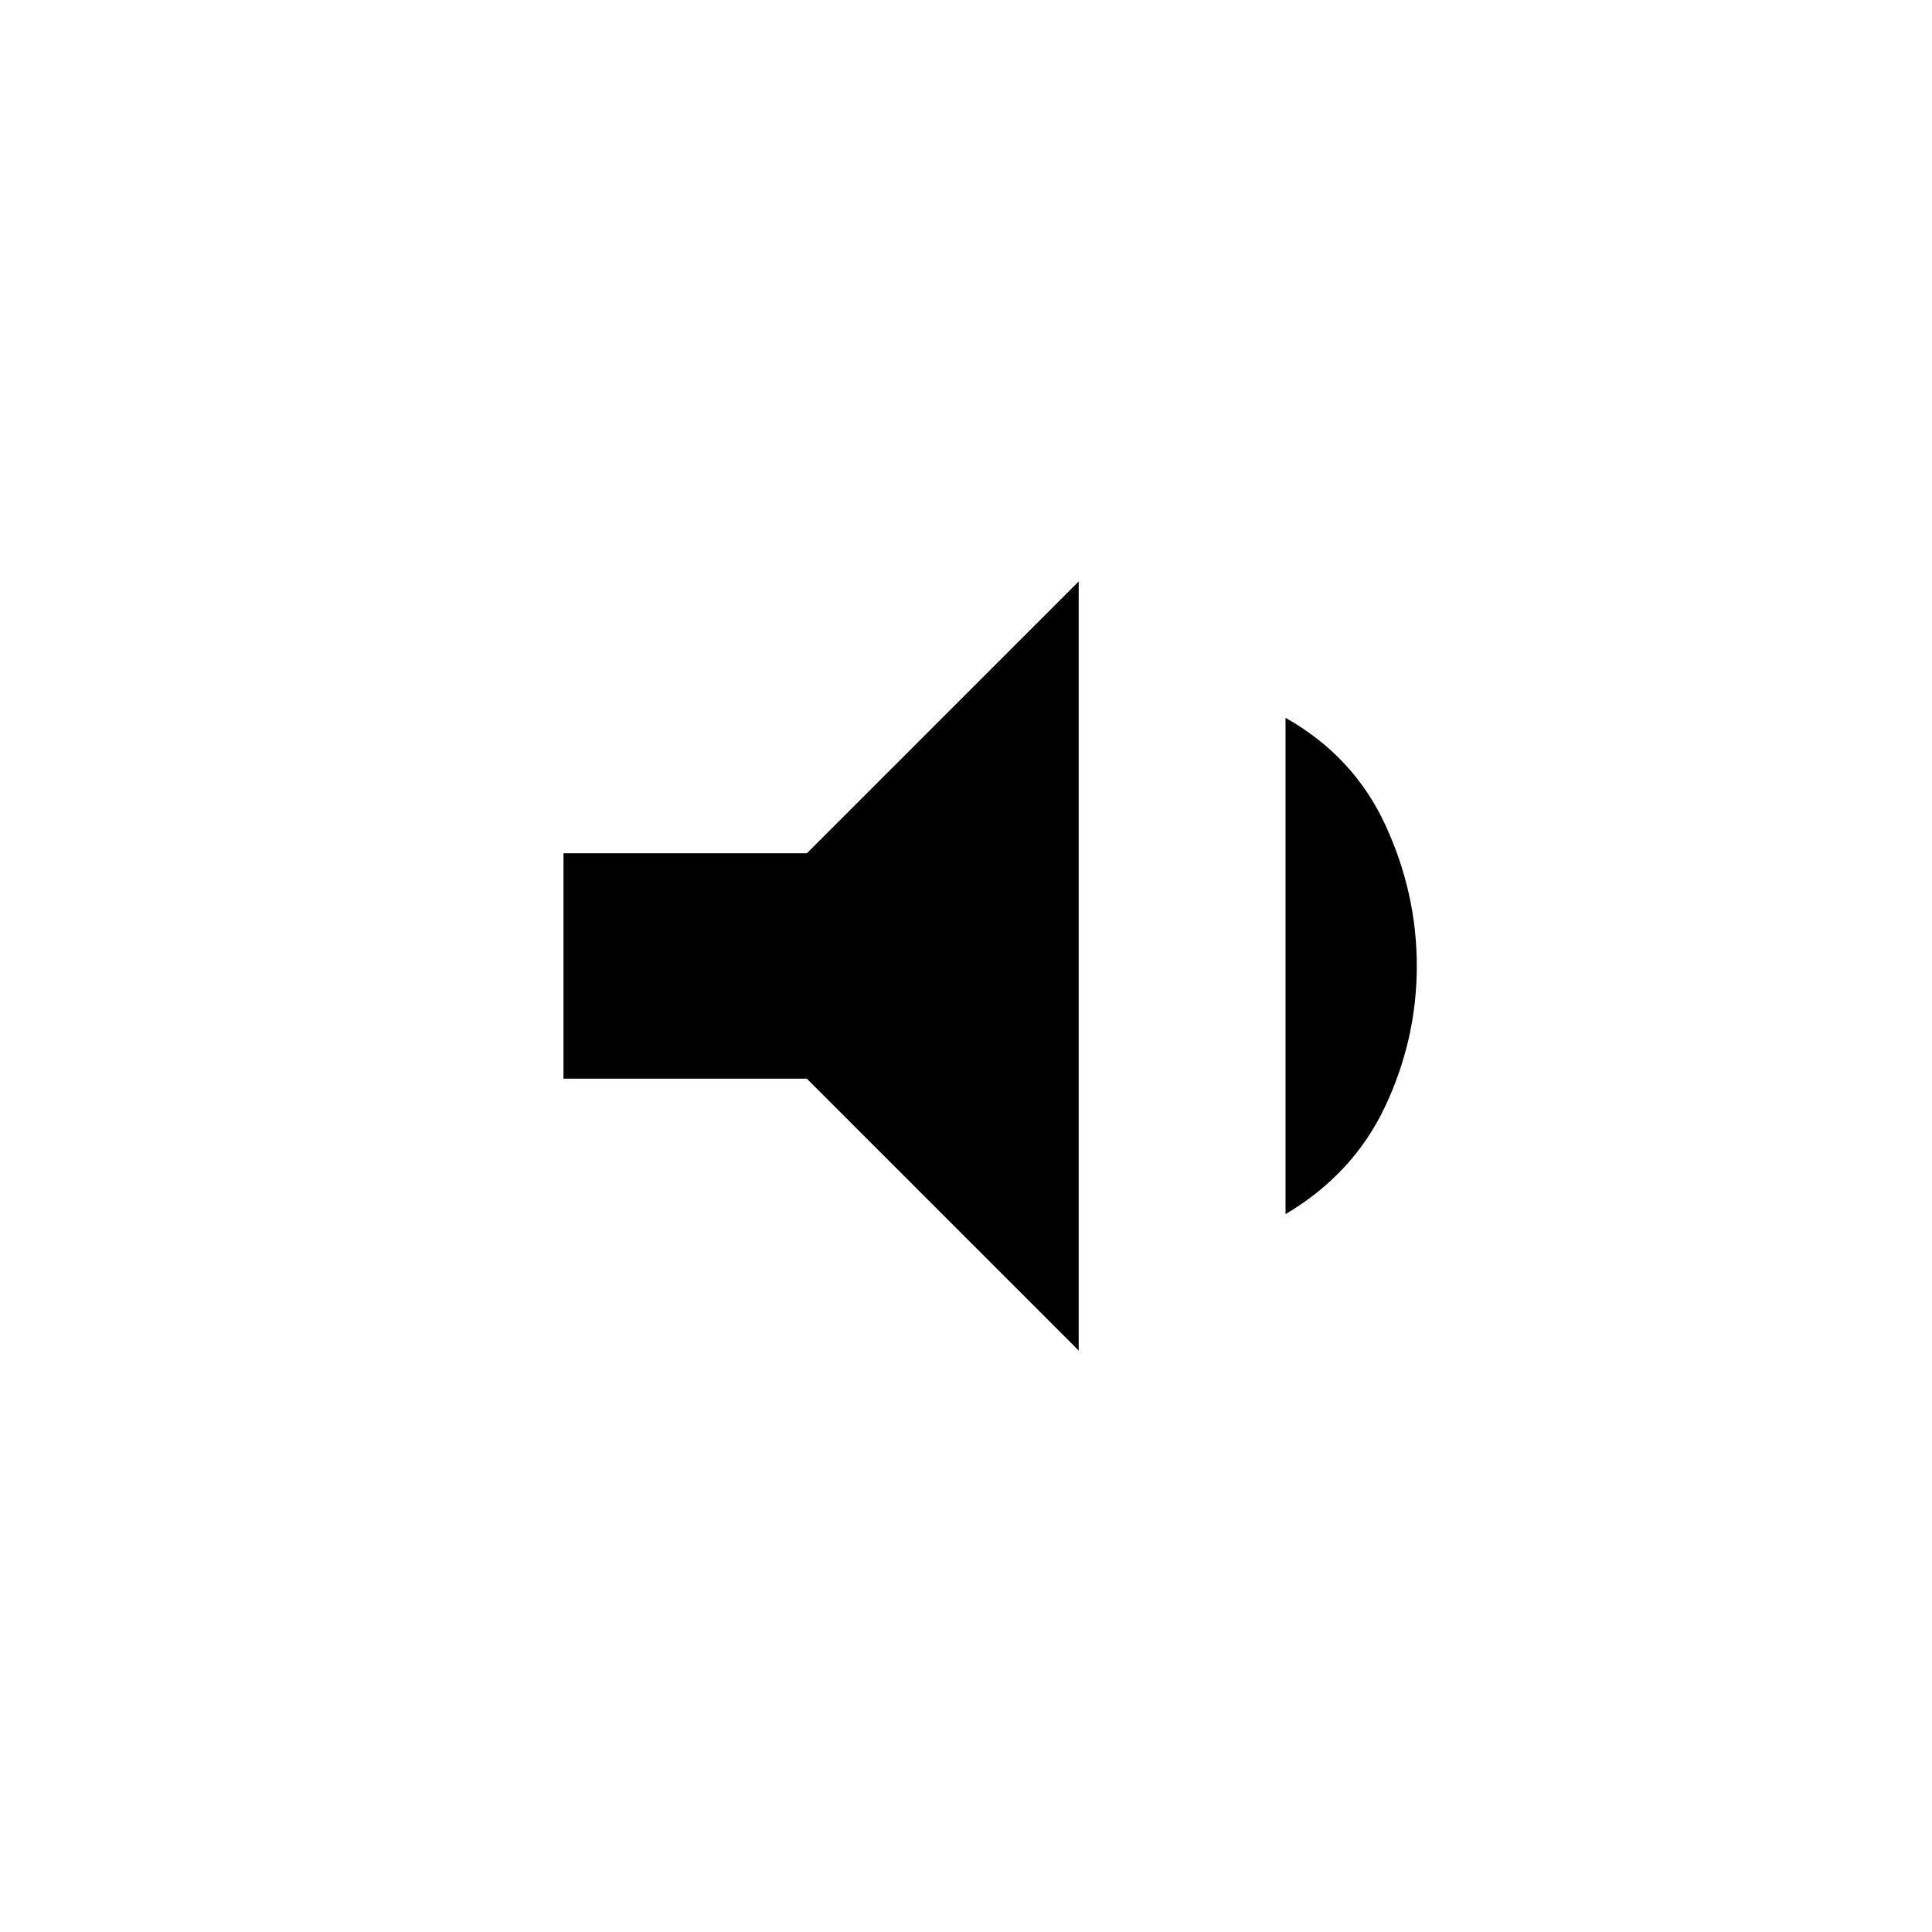 <svg xmlns="http://www.w3.org/2000/svg" height="20" viewBox="0 -960 960 960" width="20"><path d="M280-424v-112h120.92L536-671.08v382.16L400.92-424H280Zm358.77 67.31v-246.62q33.69 19 49.46 52.93Q704-516.46 704-480q0 36.46-15.77 69.88-15.77 33.43-49.46 53.43Z"/></svg>